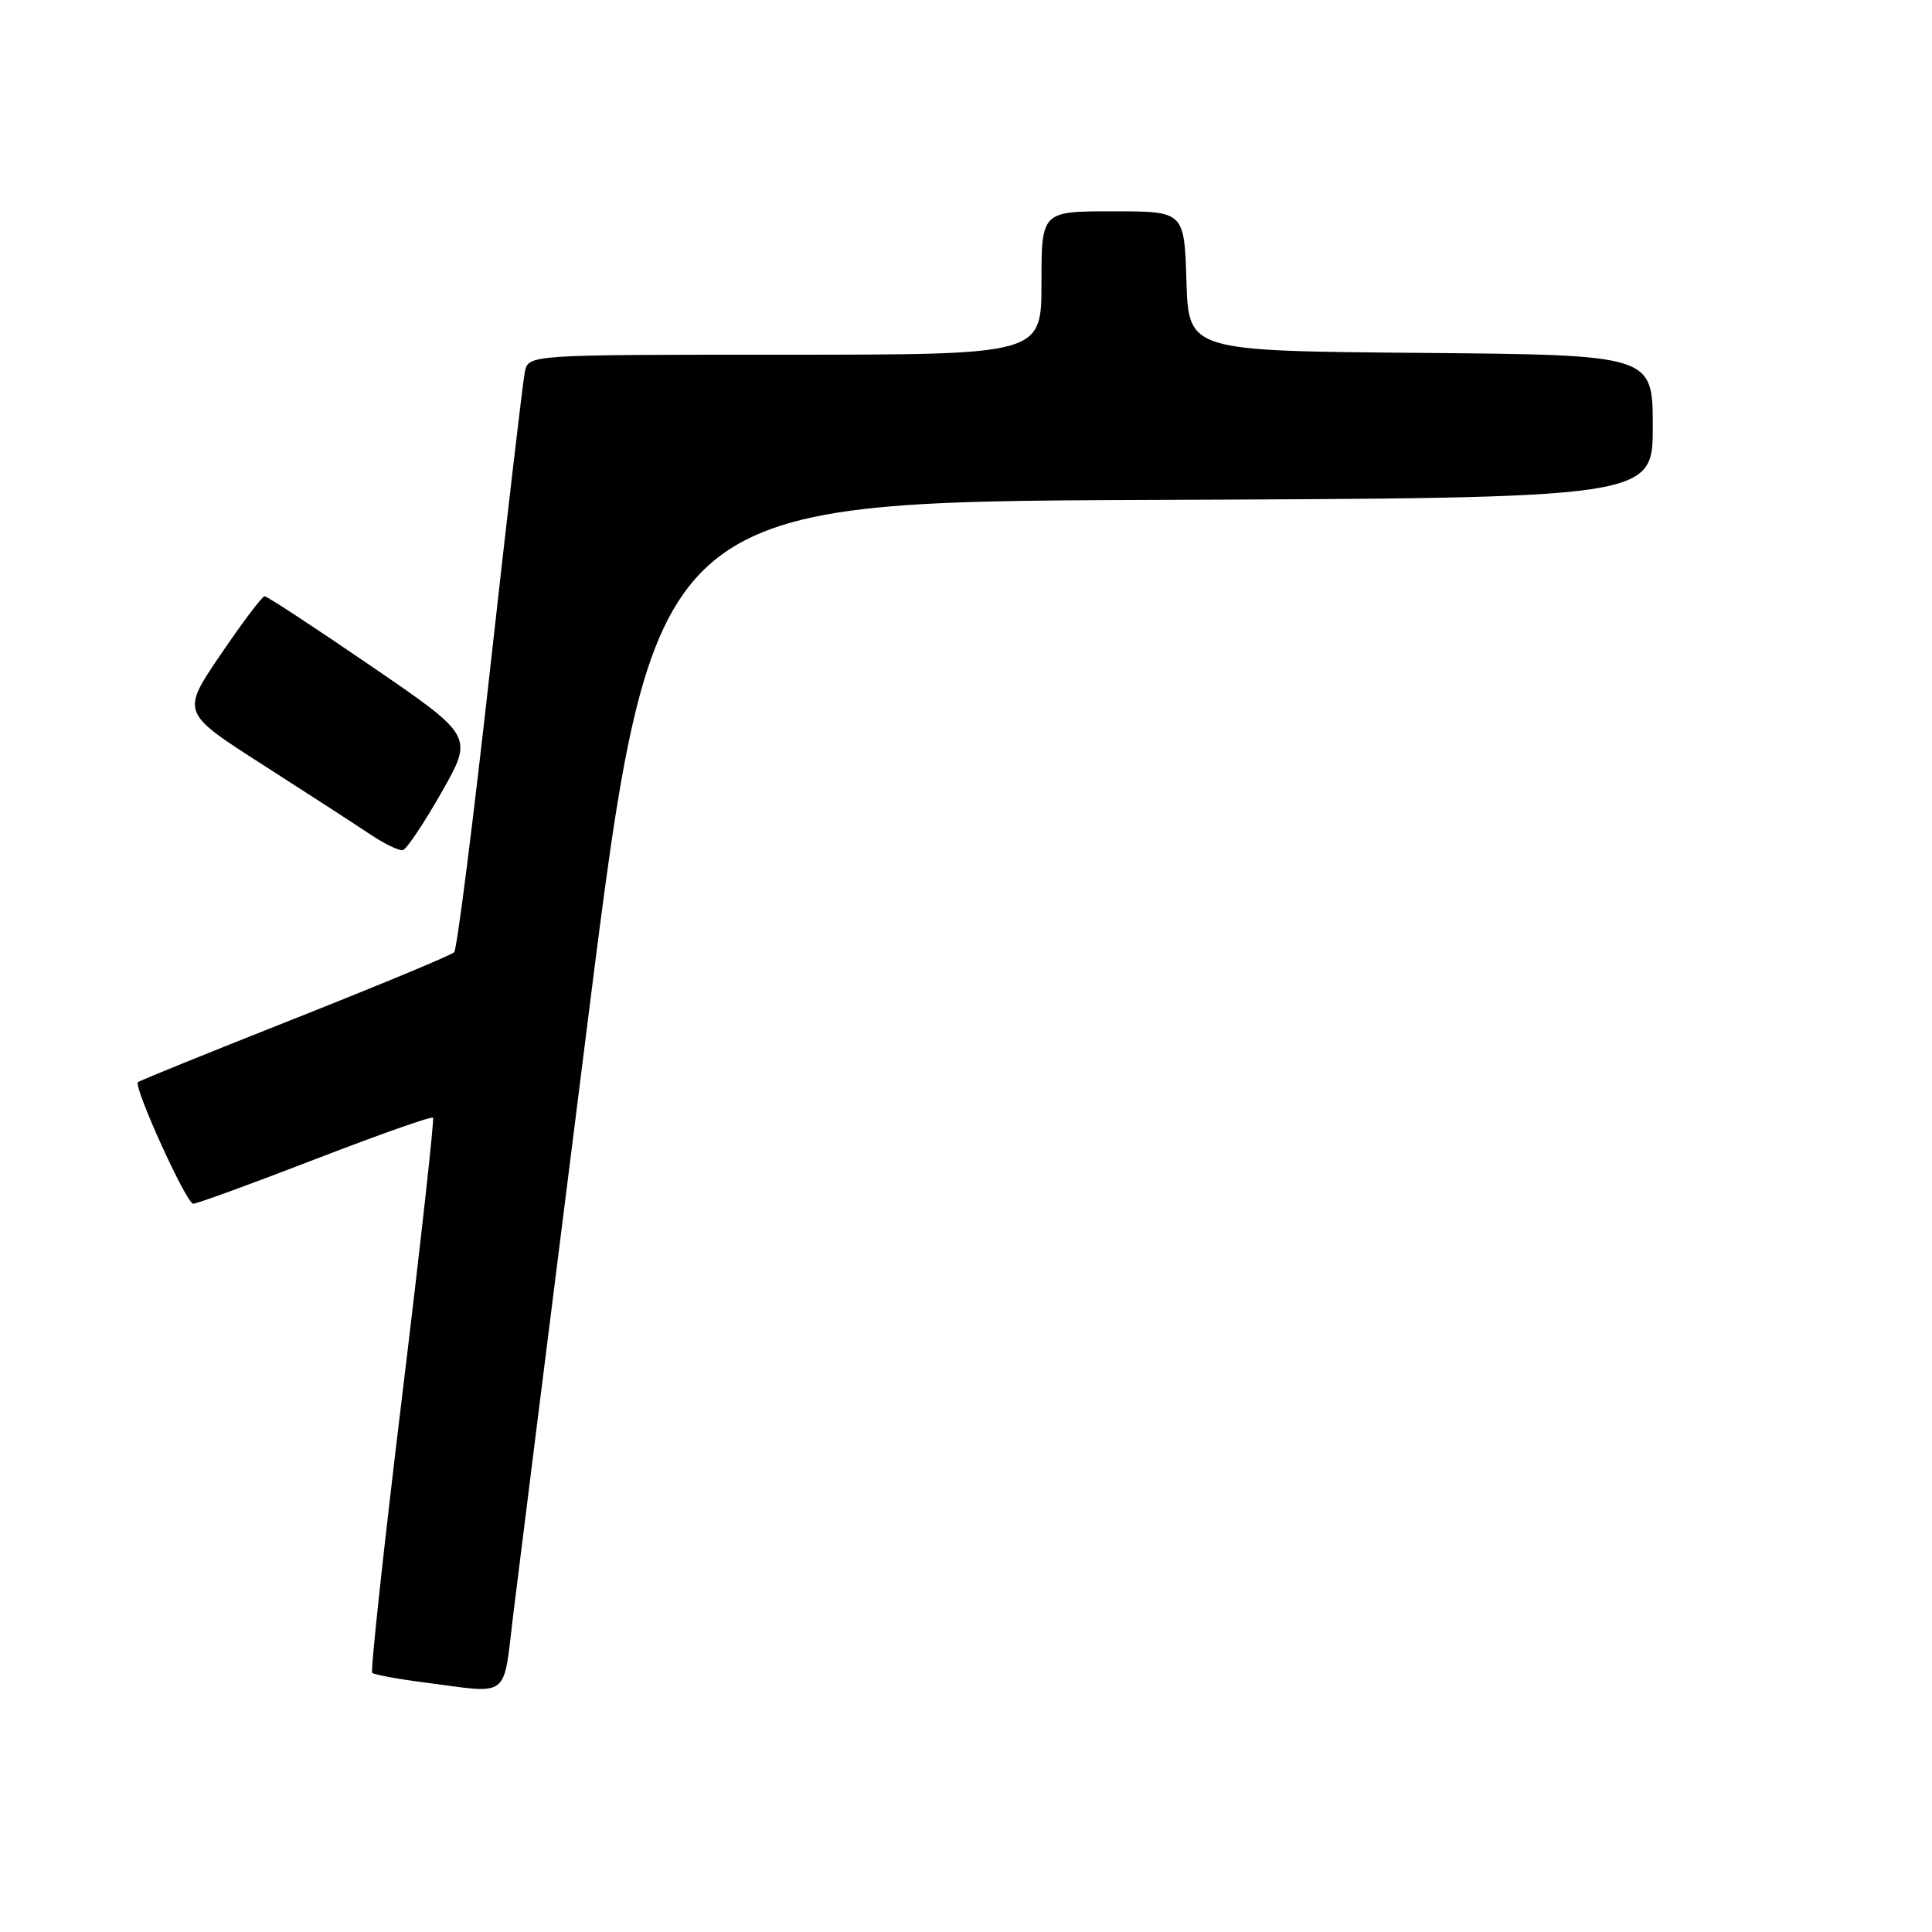 <?xml version="1.0" encoding="UTF-8" standalone="no"?>
<!DOCTYPE svg PUBLIC "-//W3C//DTD SVG 1.1//EN" "http://www.w3.org/Graphics/SVG/1.1/DTD/svg11.dtd" >
<svg xmlns="http://www.w3.org/2000/svg" xmlns:xlink="http://www.w3.org/1999/xlink" version="1.1" viewBox="0 0 256 256">
 <g >
 <path fill="currentColor"
d=" M 68.03 213.75 C 68.72 208.11 73.17 172.68 77.92 135.00 C 86.56 66.50 86.56 66.50 152.78 66.24 C 219.00 65.99 219.00 65.99 219.00 56.51 C 219.00 47.03 219.00 47.03 188.25 46.76 C 157.50 46.50 157.50 46.50 157.21 37.25 C 156.92 28.00 156.92 28.00 147.46 28.00 C 138.00 28.00 138.00 28.00 138.00 37.50 C 138.00 47.00 138.00 47.00 104.02 47.00 C 70.04 47.00 70.04 47.00 69.55 49.25 C 69.29 50.49 67.22 68.15 64.96 88.50 C 62.70 108.85 60.55 125.81 60.18 126.18 C 59.81 126.56 50.30 130.51 39.05 134.97 C 27.80 139.42 18.45 143.21 18.28 143.39 C 17.66 144.00 24.70 159.50 25.60 159.50 C 26.09 159.50 33.37 156.85 41.77 153.60 C 50.17 150.36 57.19 147.88 57.38 148.10 C 57.56 148.32 55.73 164.86 53.30 184.86 C 50.87 204.86 49.08 221.42 49.32 221.66 C 49.56 221.90 52.63 222.47 56.13 222.92 C 67.79 224.43 66.61 225.34 68.03 213.75 Z  M 58.52 104.97 C 62.74 97.54 62.74 97.54 49.19 88.27 C 41.74 83.17 35.38 79.00 35.06 79.00 C 34.75 79.00 32.13 82.47 29.25 86.71 C 24.01 94.41 24.01 94.41 34.75 101.29 C 40.66 105.08 47.08 109.23 49.00 110.52 C 50.92 111.81 52.90 112.77 53.39 112.64 C 53.89 112.51 56.19 109.06 58.52 104.97 Z "/>
</g>
</svg>